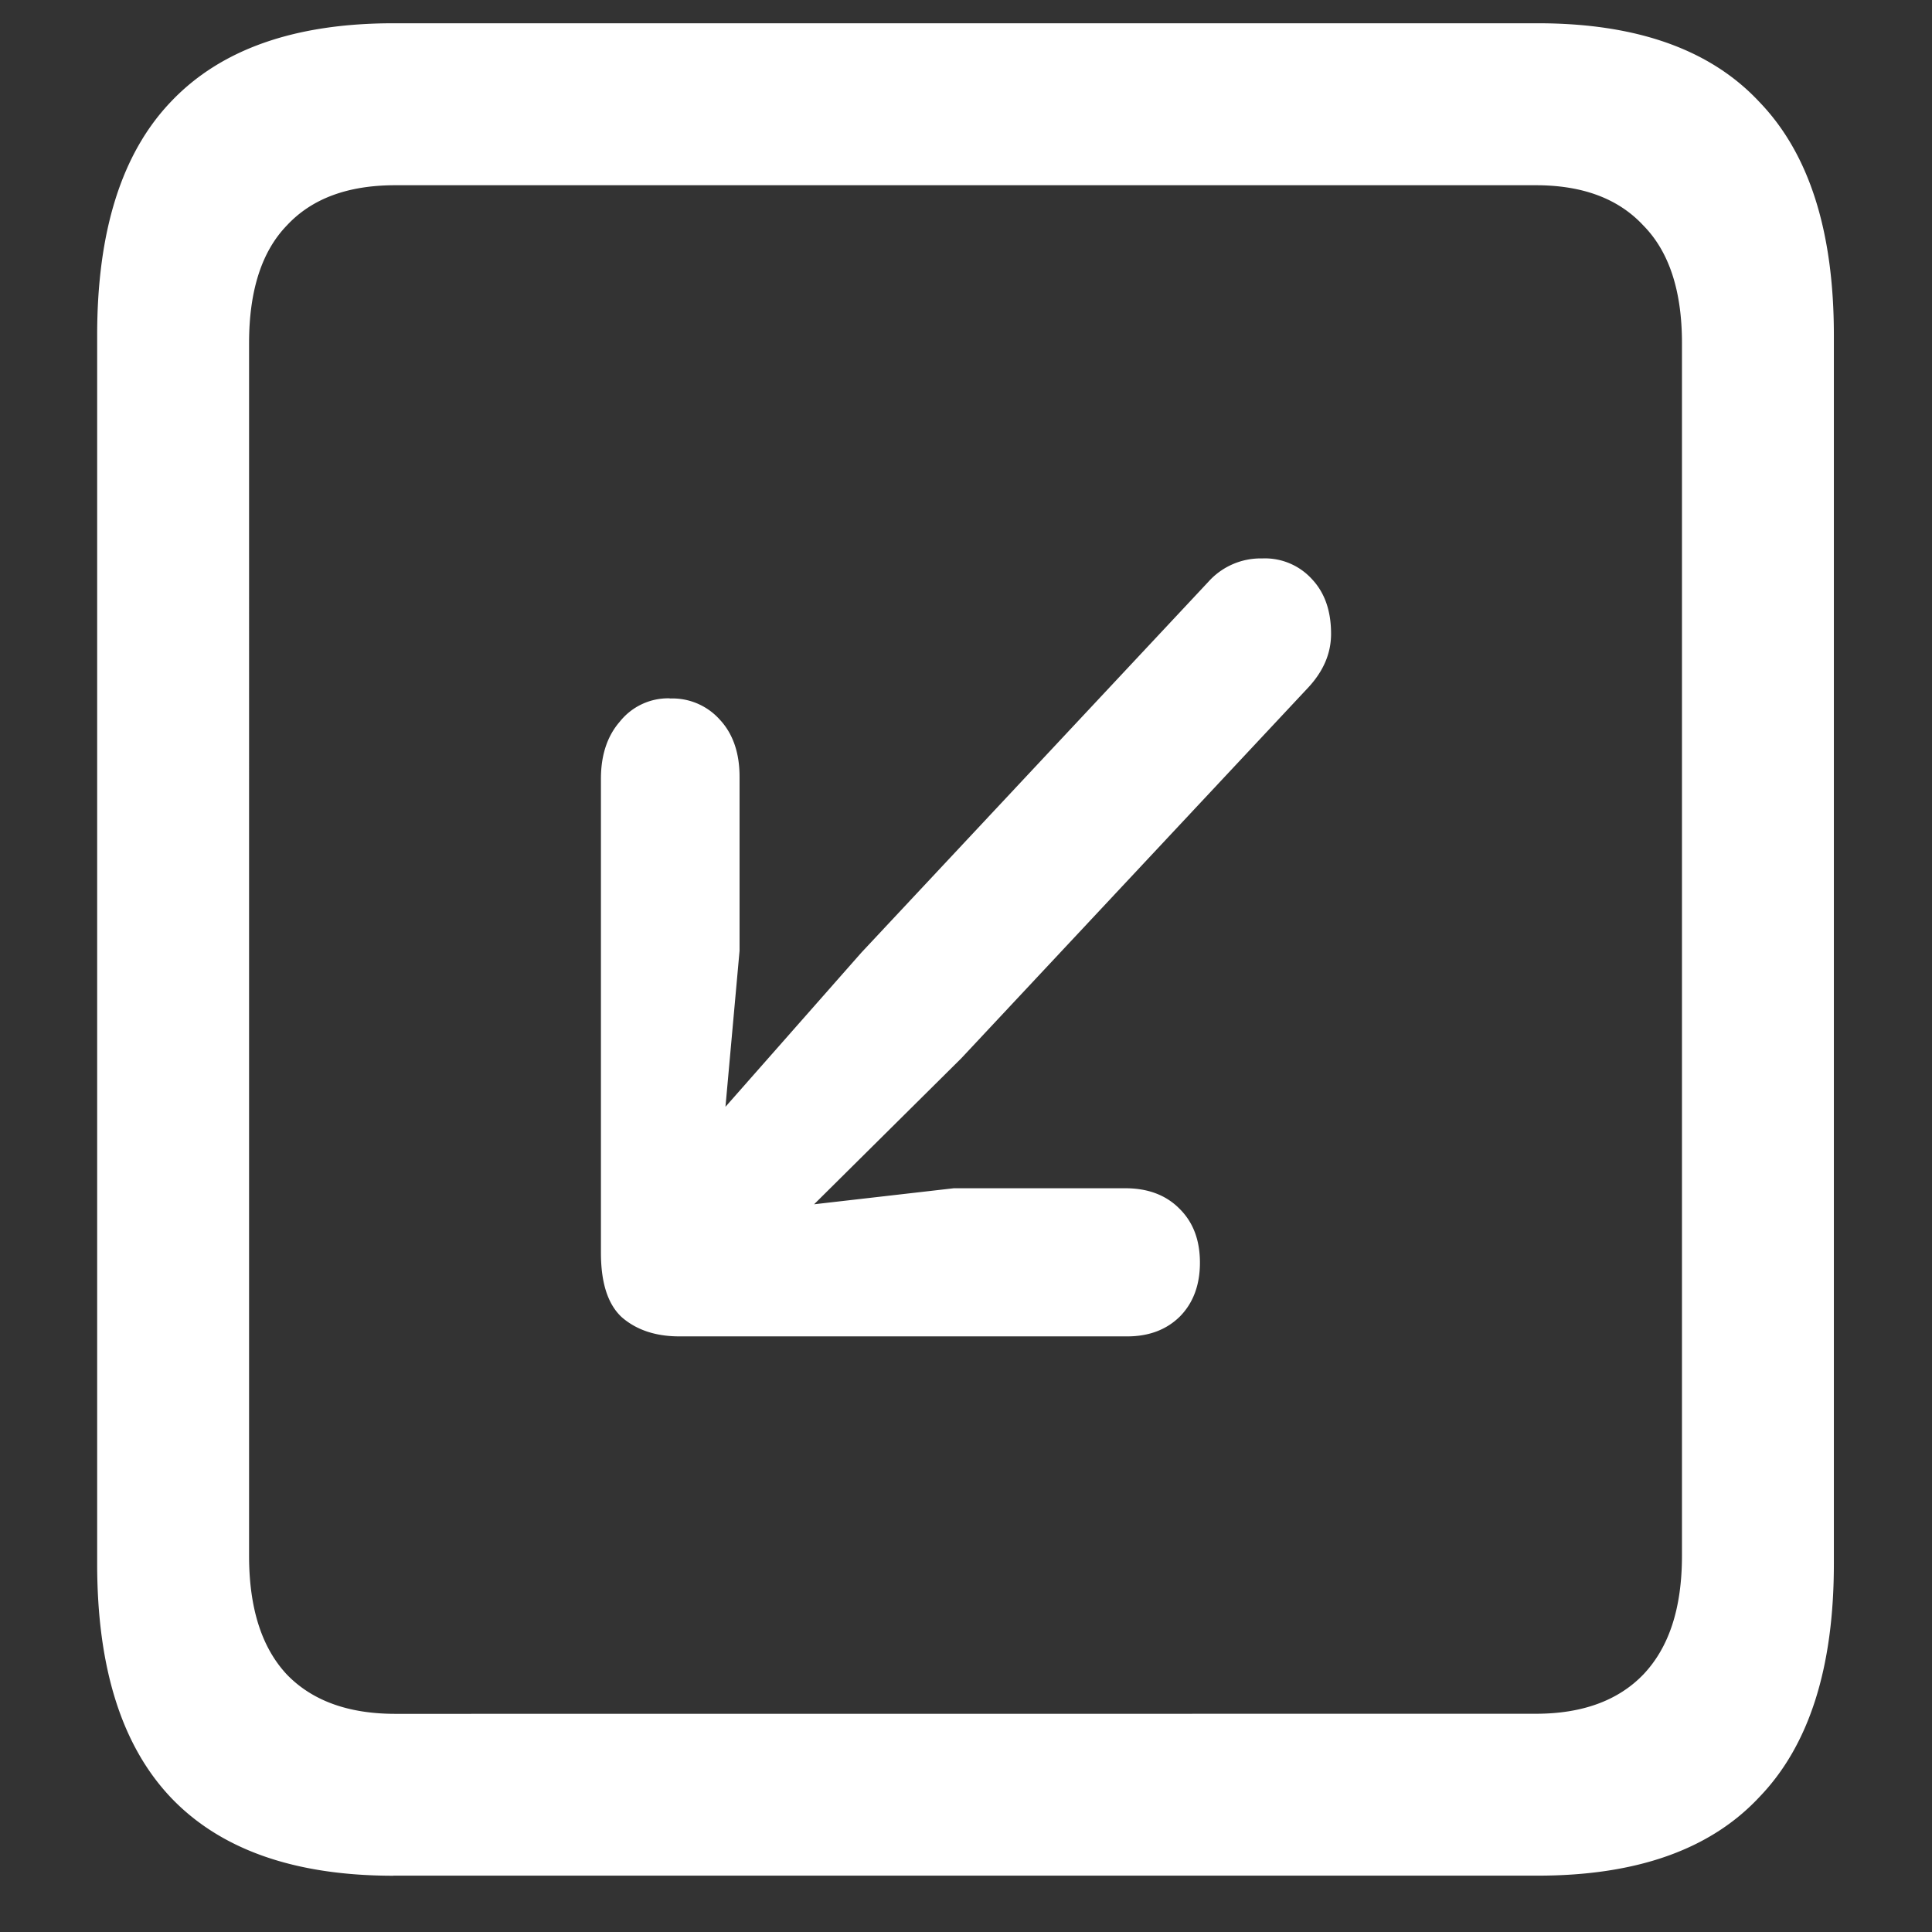 <svg xmlns="http://www.w3.org/2000/svg" width="24" height="24"><rect width="100%" height="100%" fill="#333333" stroke="none"/><path style="stroke:none;fill-rule:nonzero;fill:#fff;fill-opacity:1" d="M4.887 23.3h14.215c1.226 0 2.144-.323 2.753-.976.618-.64.926-1.605.926-2.898V4.164c0-1.293-.308-2.258-.926-2.898-.609-.653-1.527-.977-2.753-.977H4.887c-1.227 0-2.149.324-2.766.977-.61.64-.914 1.605-.914 2.898v15.262c0 1.293.305 2.258.914 2.902.617.649 1.54.973 2.766.973Zm.023-2.01c-.586 0-1.035-.165-1.348-.49-.312-.335-.468-.823-.468-1.476V4.262c0-.649.156-1.137.469-1.461.312-.336.761-.5 1.347-.5h14.168c.578 0 1.024.164 1.336.5.32.324.48.812.48 1.46v15.063c0 .653-.16 1.14-.48 1.477-.312.324-.758.488-1.336.488ZM8.32 8.675a.767.767 0 0 0-.62.289c-.157.18-.235.418-.235.71v5.887c0 .376.086.641.258.801.18.157.418.239.715.239h5.566c.273 0 .492-.086.656-.25.164-.168.246-.391.246-.665 0-.285-.086-.507-.258-.675-.164-.164-.386-.25-.668-.25h-2.132l-1.735.199 1.828-1.813 4.313-4.609c.187-.203.281-.422.281-.664 0-.285-.078-.508-.234-.676a.789.789 0 0 0-.621-.261.871.871 0 0 0-.668.289l-4.313 4.609-1.687 1.914.175-1.938V9.649c0-.296-.082-.535-.246-.71a.789.789 0 0 0-.62-.262Zm0 0"/></svg>